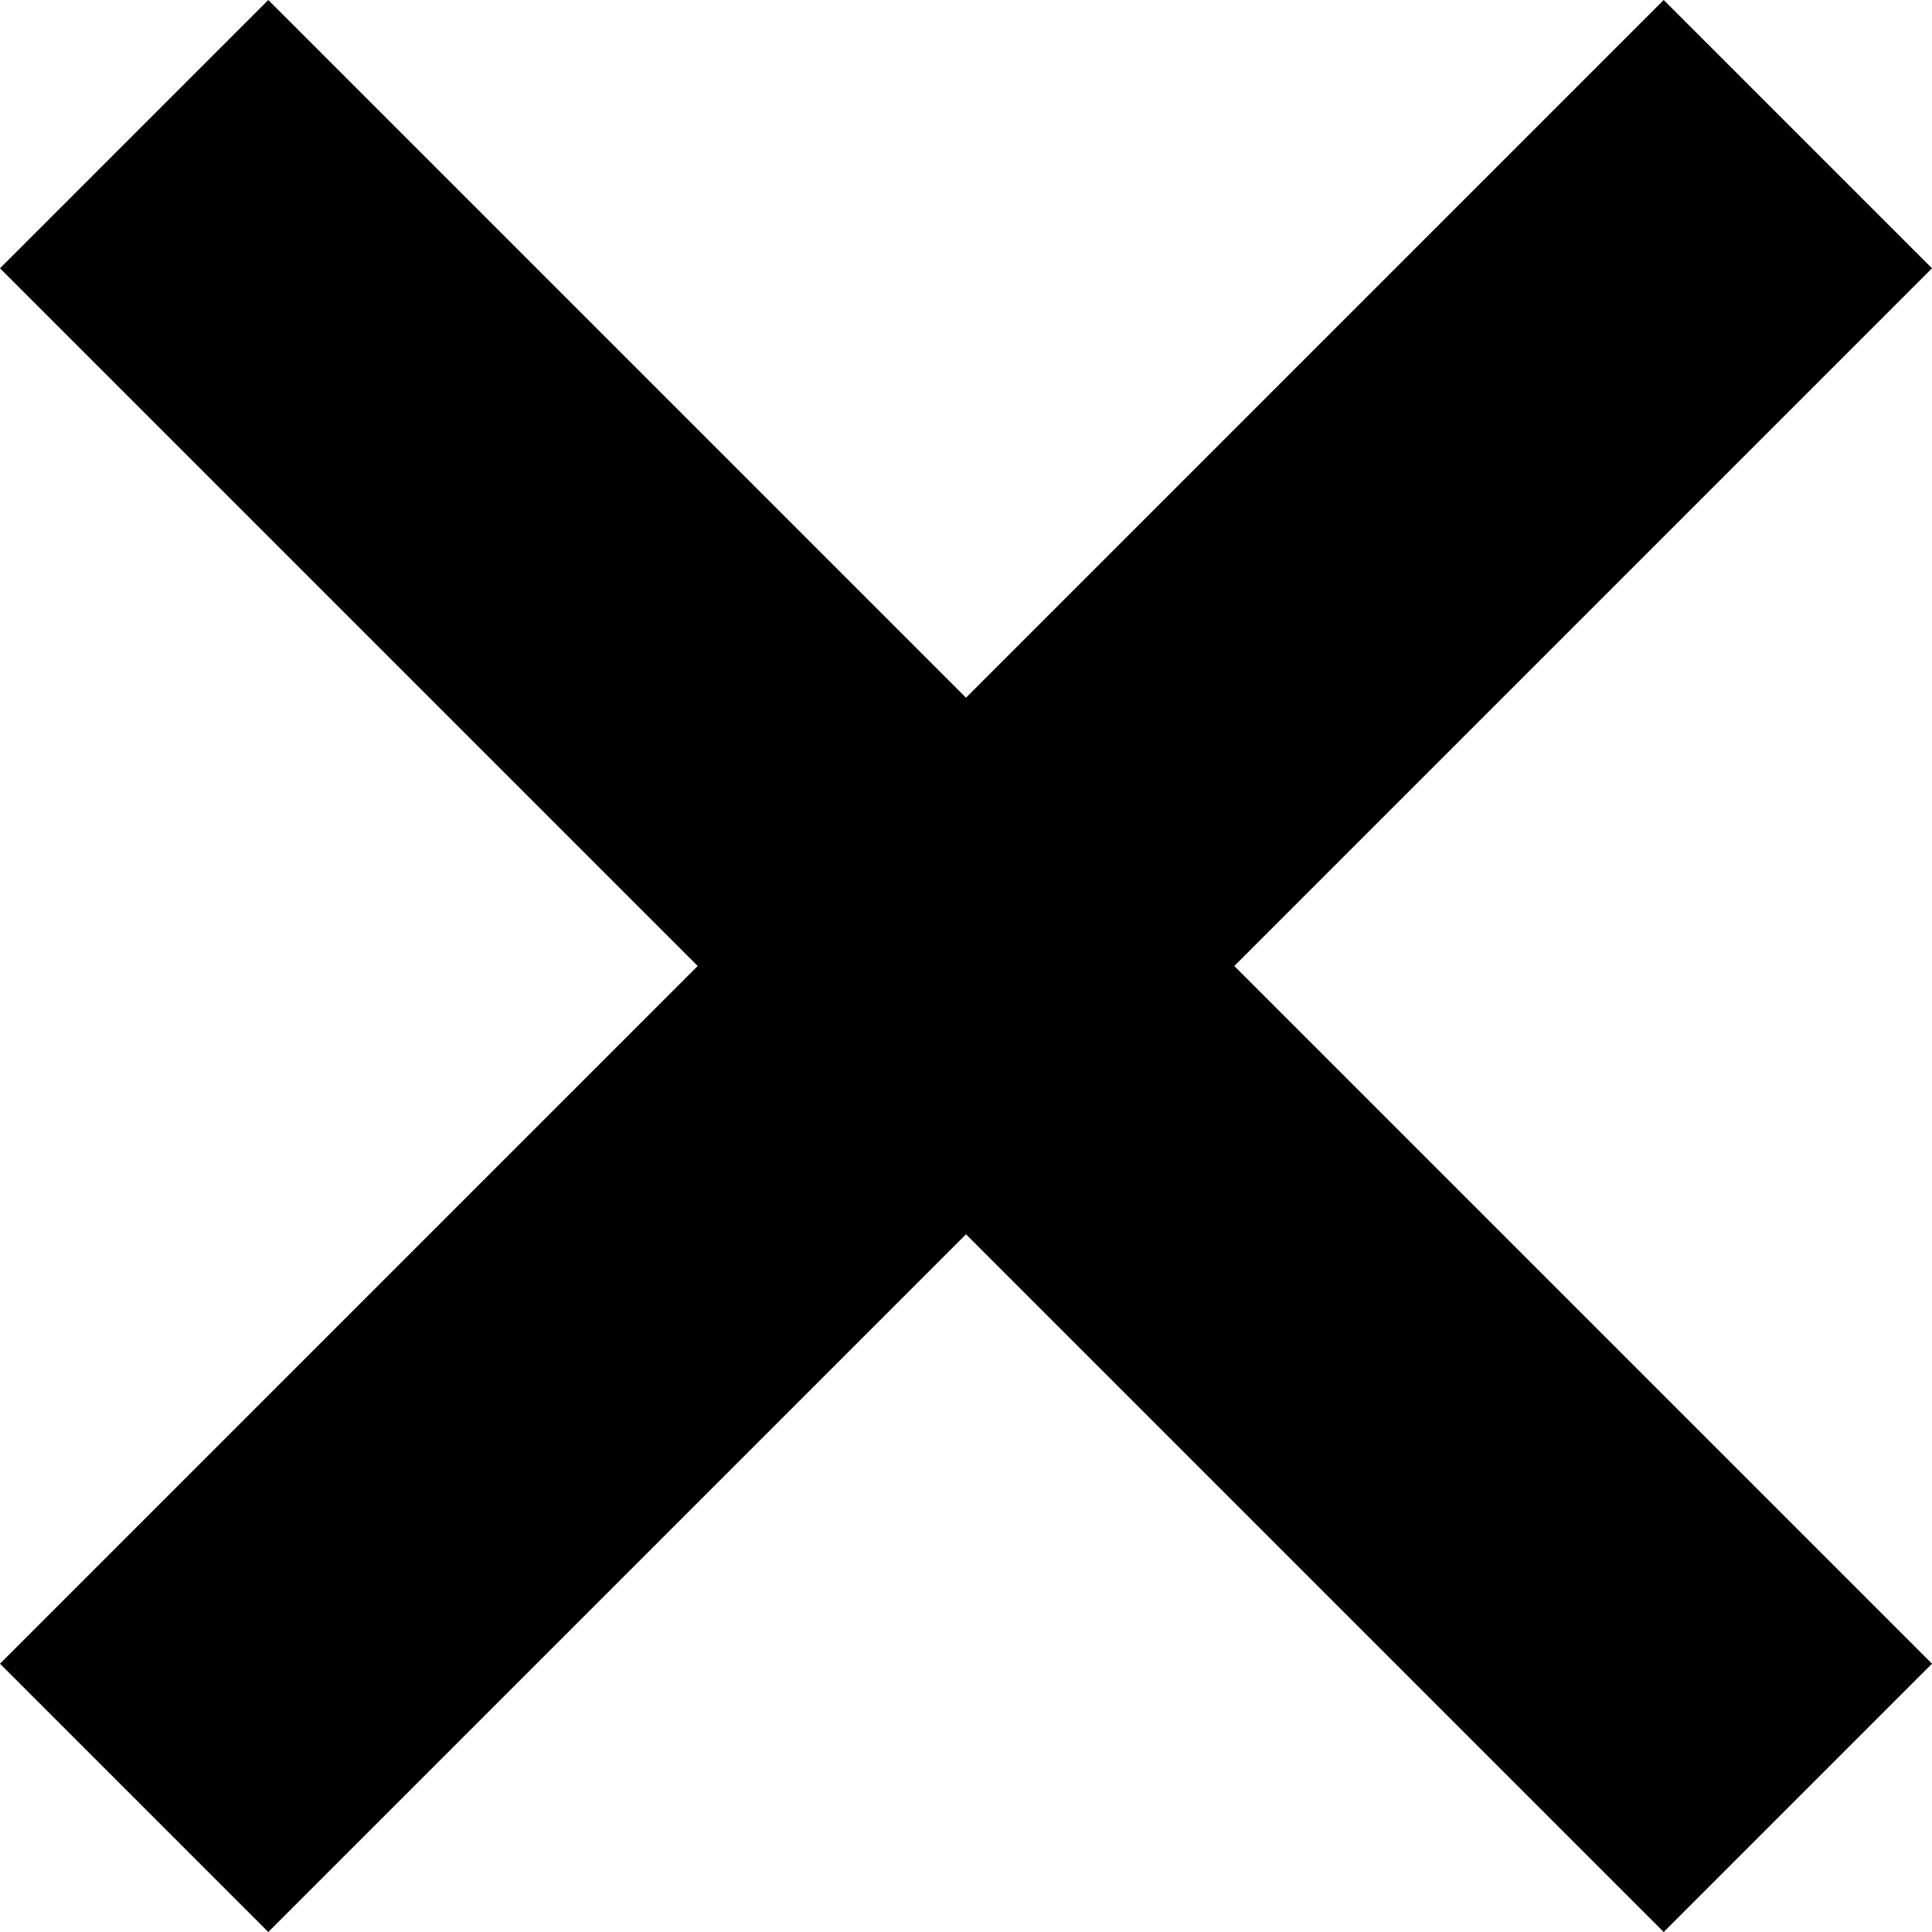 <?xml version="1.0" encoding="UTF-8"?>
<svg width="14px" height="14px" viewBox="0 0 14 14" version="1.1" xmlns="http://www.w3.org/2000/svg" xmlns:xlink="http://www.w3.org/1999/xlink">
    <!-- Generator: Sketch 42 (36781) - http://www.bohemiancoding.com/sketch -->
    <title>Combined Shape</title>
    <desc>Created with Sketch.</desc>
    <defs></defs>
    <g id="Symbols" stroke="none" stroke-width="1" fill="none" fill-rule="evenodd">
        <g id="x" fill="#000000">
            <path d="M7,5.056 L1.944,1.42108547e-14 L-3.66373598e-14,1.944 L5.056,7 L-4.35207426e-14,12.056 L1.944,14 L7,8.944 L12.056,14 L14,12.056 L8.944,7 L14,1.944 L12.056,2.13162821e-14 L7,5.056 Z" id="Combined-Shape"></path>
        </g>
    </g>
</svg>